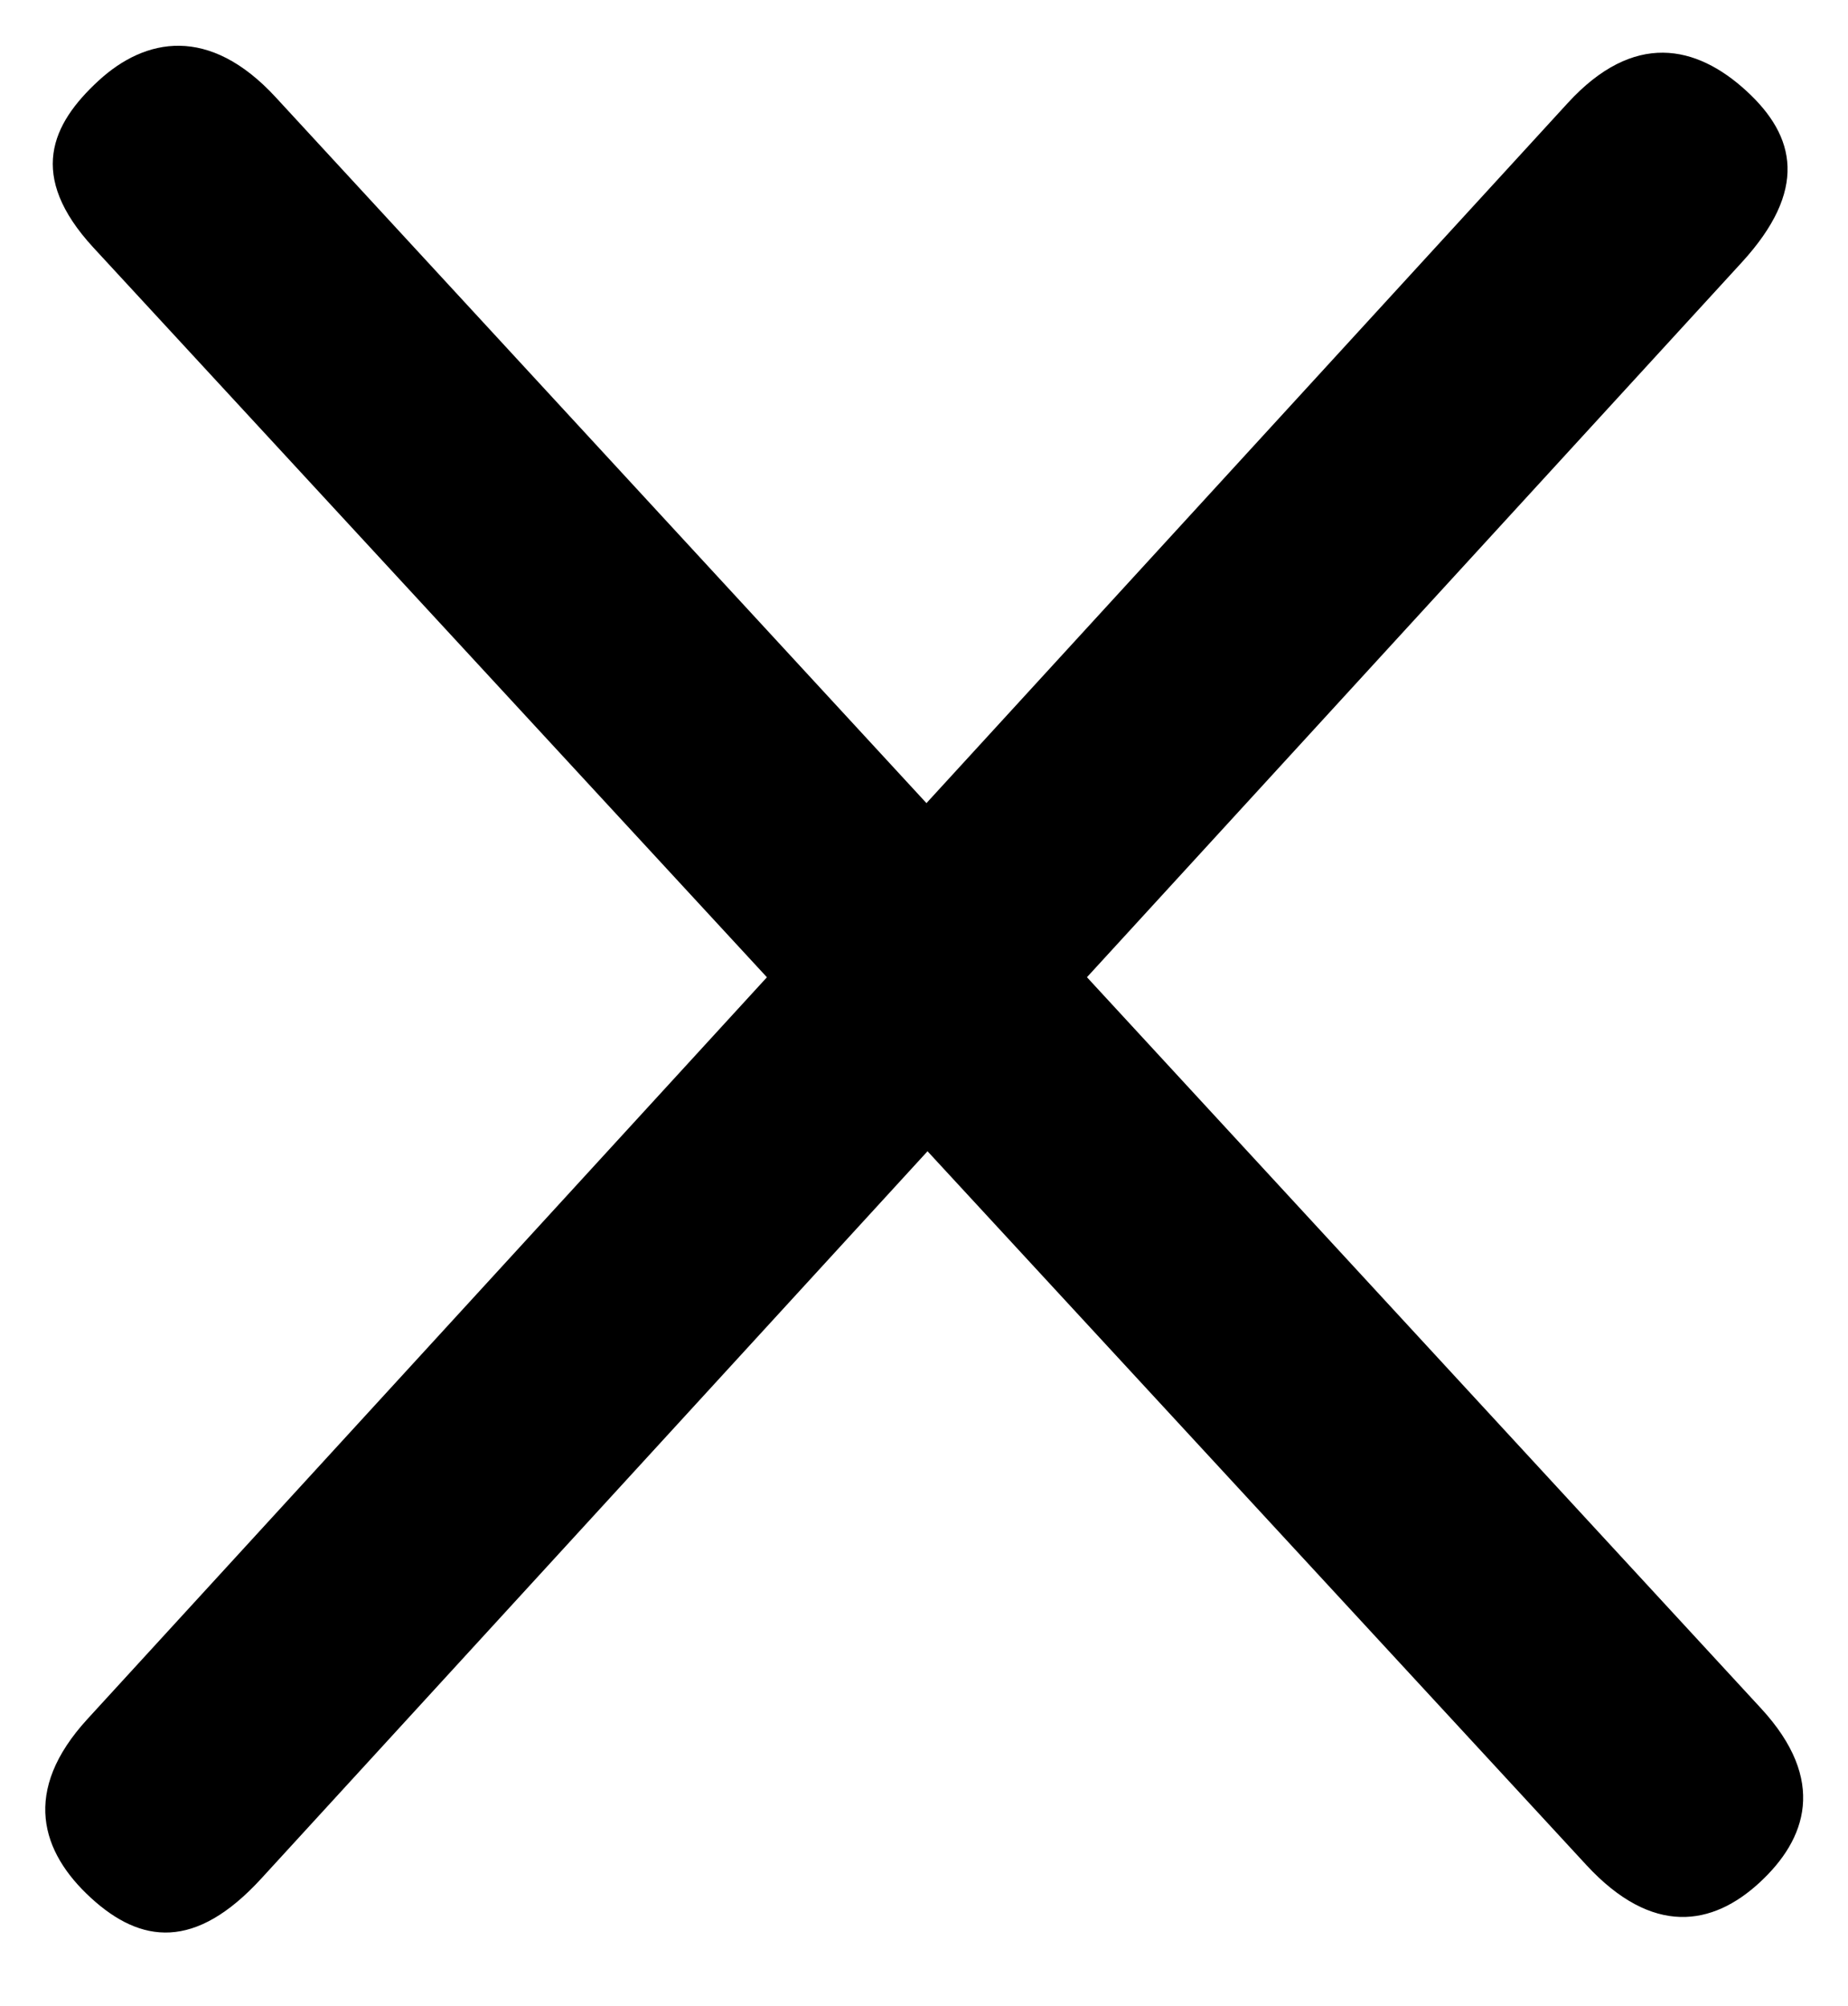 <svg width="47" height="51" viewBox="0 0 47 51" fill="none" xmlns="http://www.w3.org/2000/svg">
<path d="M44.297 6.673C45.978 4.838 45.684 3.473 44.414 2.31C43.144 1.146 41.554 0.784 39.873 2.619L2.224 43.708C0.542 45.543 1.044 47.093 2.313 48.256C3.583 49.42 4.966 49.597 6.647 47.762L44.297 6.673Z" fill="black"/>
<path d="M40.343 47.417C42.03 49.246 43.559 48.966 44.75 47.867C45.942 46.768 46.476 45.267 44.789 43.438L7.009 2.47C5.322 0.64 3.695 0.956 2.503 2.055C1.311 3.154 0.689 4.467 2.376 6.296L40.343 47.417Z" fill="black"/>
</svg>
